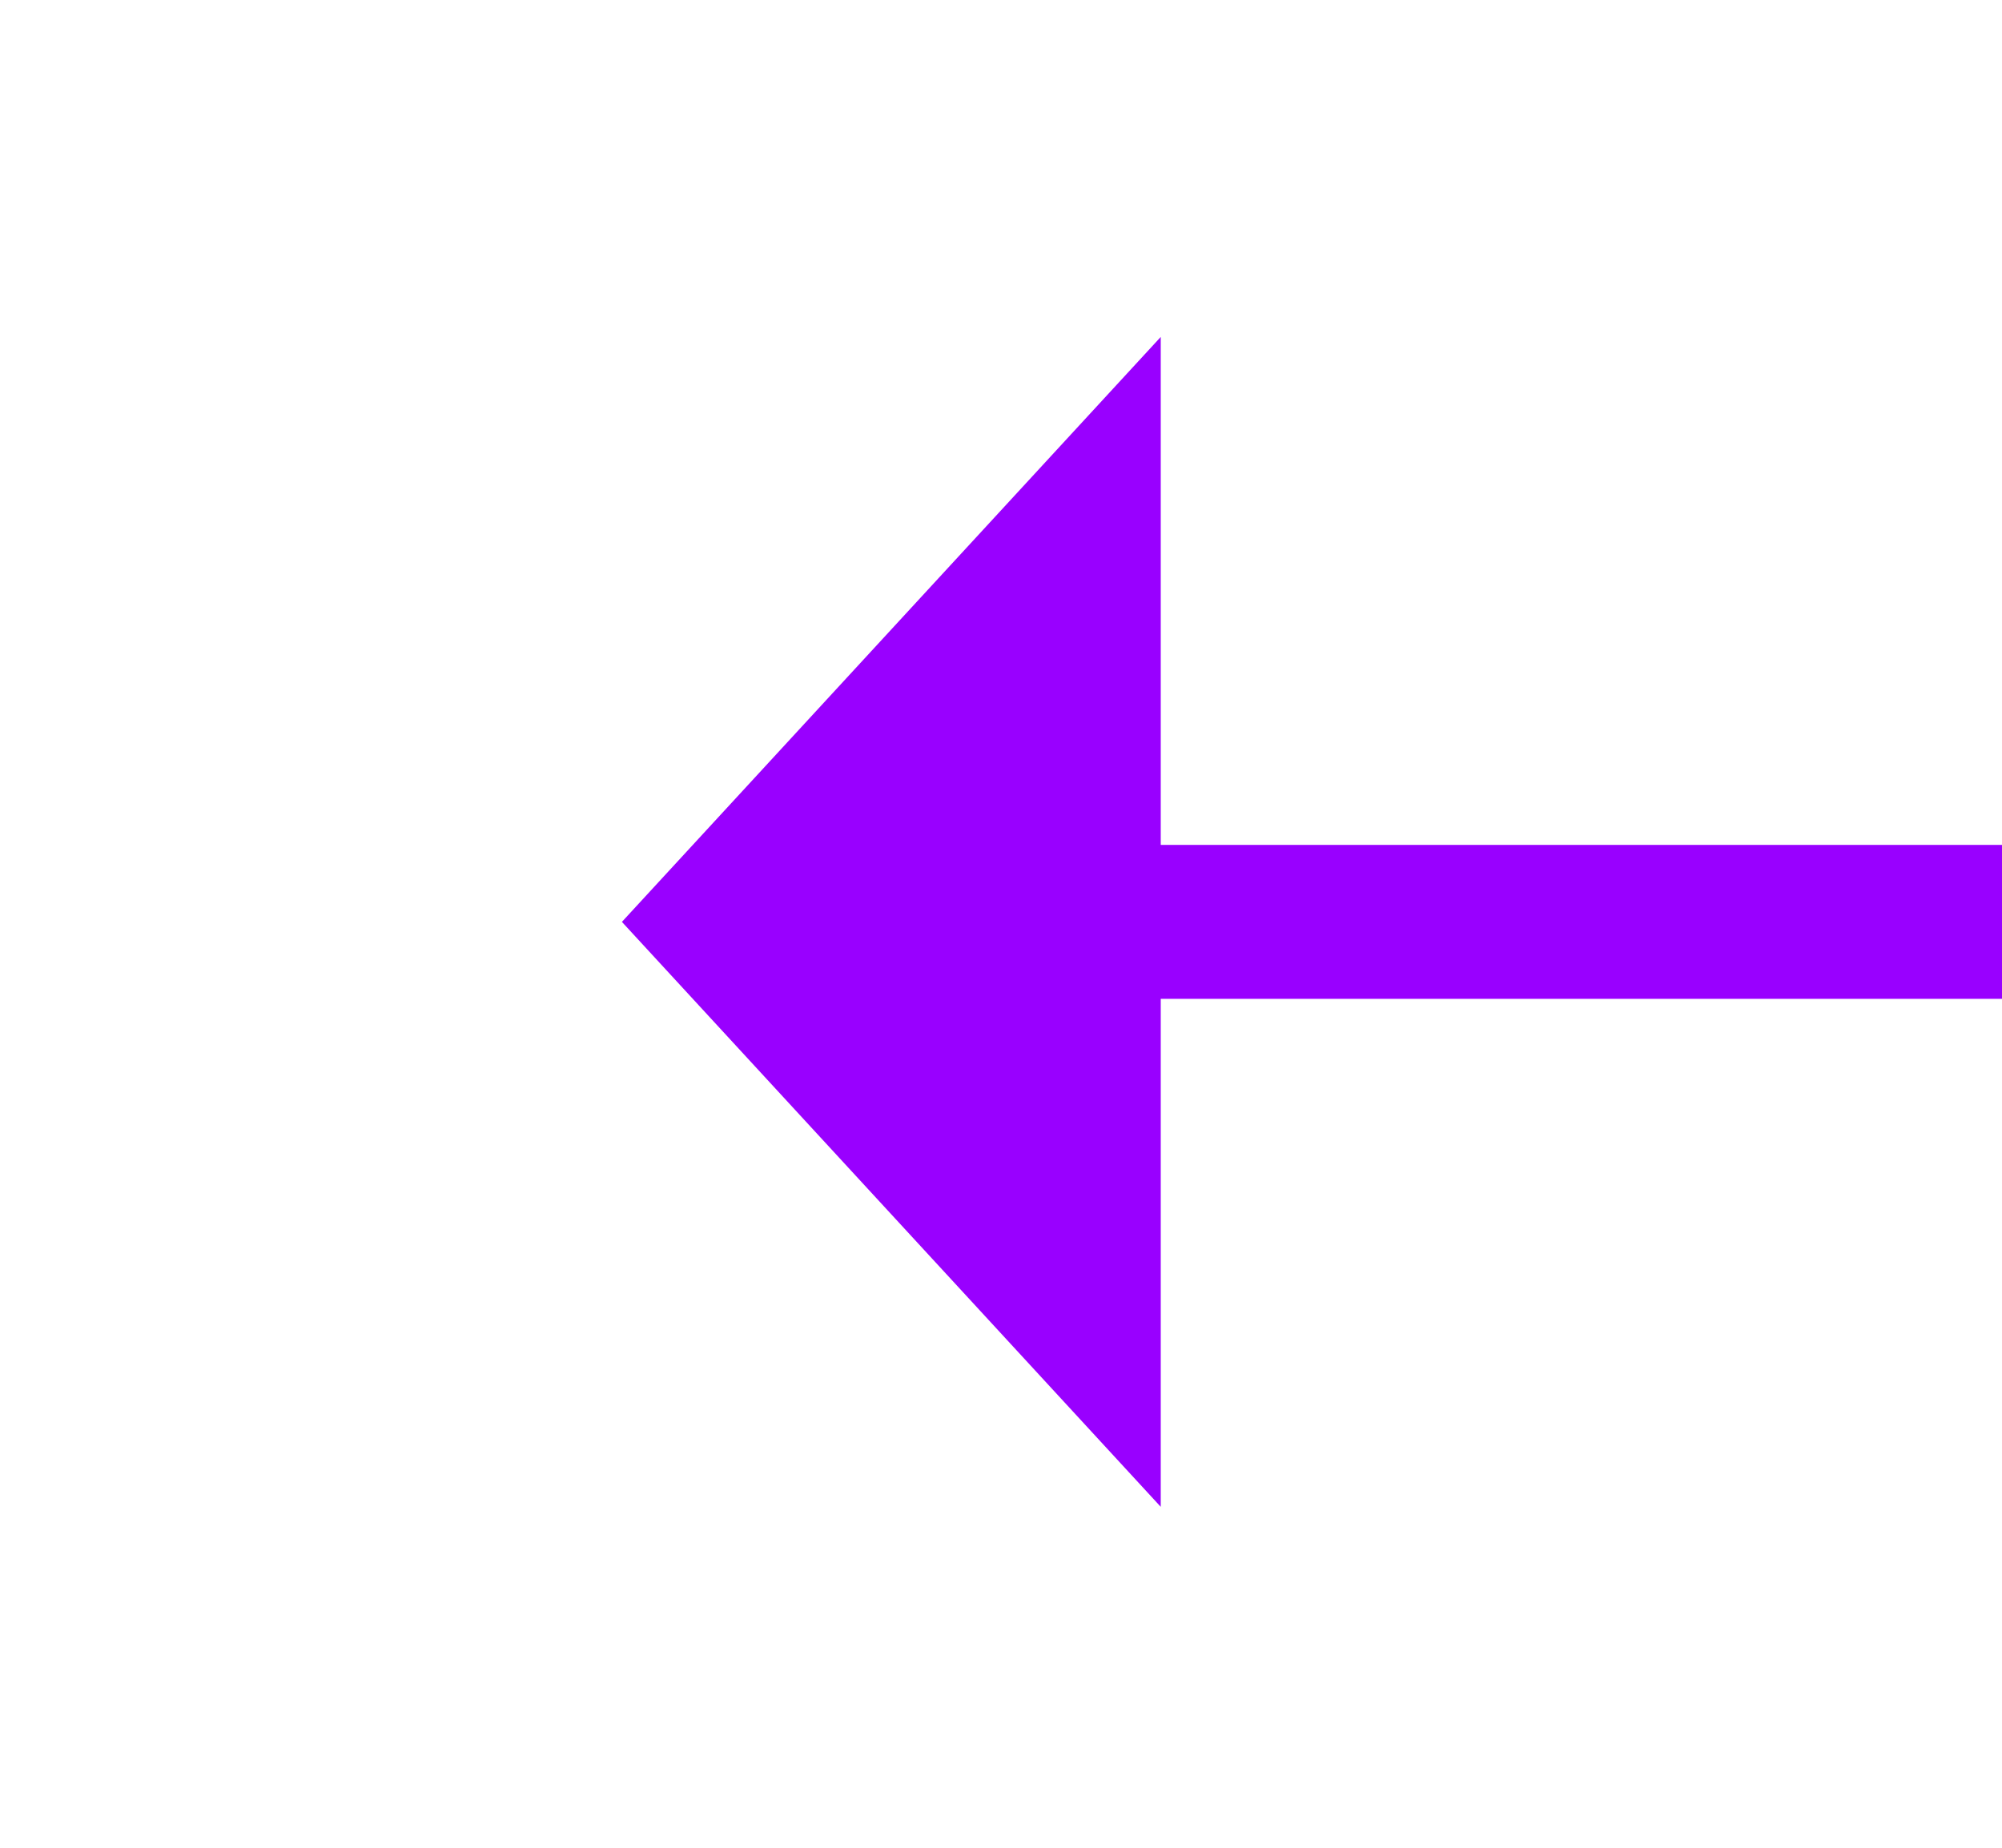 ﻿<?xml version="1.0" encoding="utf-8"?>
<svg version="1.1" xmlns:xlink="http://www.w3.org/1999/xlink" width="26px" height="24px" preserveAspectRatio="xMinYMid meet" viewBox="970 1699  26 22" xmlns="http://www.w3.org/2000/svg">
  <g transform="matrix(-0.707 0.707 -0.707 -0.707 2887.239 2224.067 )">
    <path d="M 1004 1662.6  L 1011 1655  L 1004 1647.4  L 1004 1662.6  Z " fill-rule="nonzero" fill="#9900ff" stroke="none" transform="matrix(0.707 0.707 -0.707 0.707 1441.92 -171.103 )" />
    <path d="M 844 1655  L 1005 1655  " stroke-width="2" stroke="#9900ff" fill="none" transform="matrix(0.707 0.707 -0.707 0.707 1441.92 -171.103 )" />
  </g>
</svg>